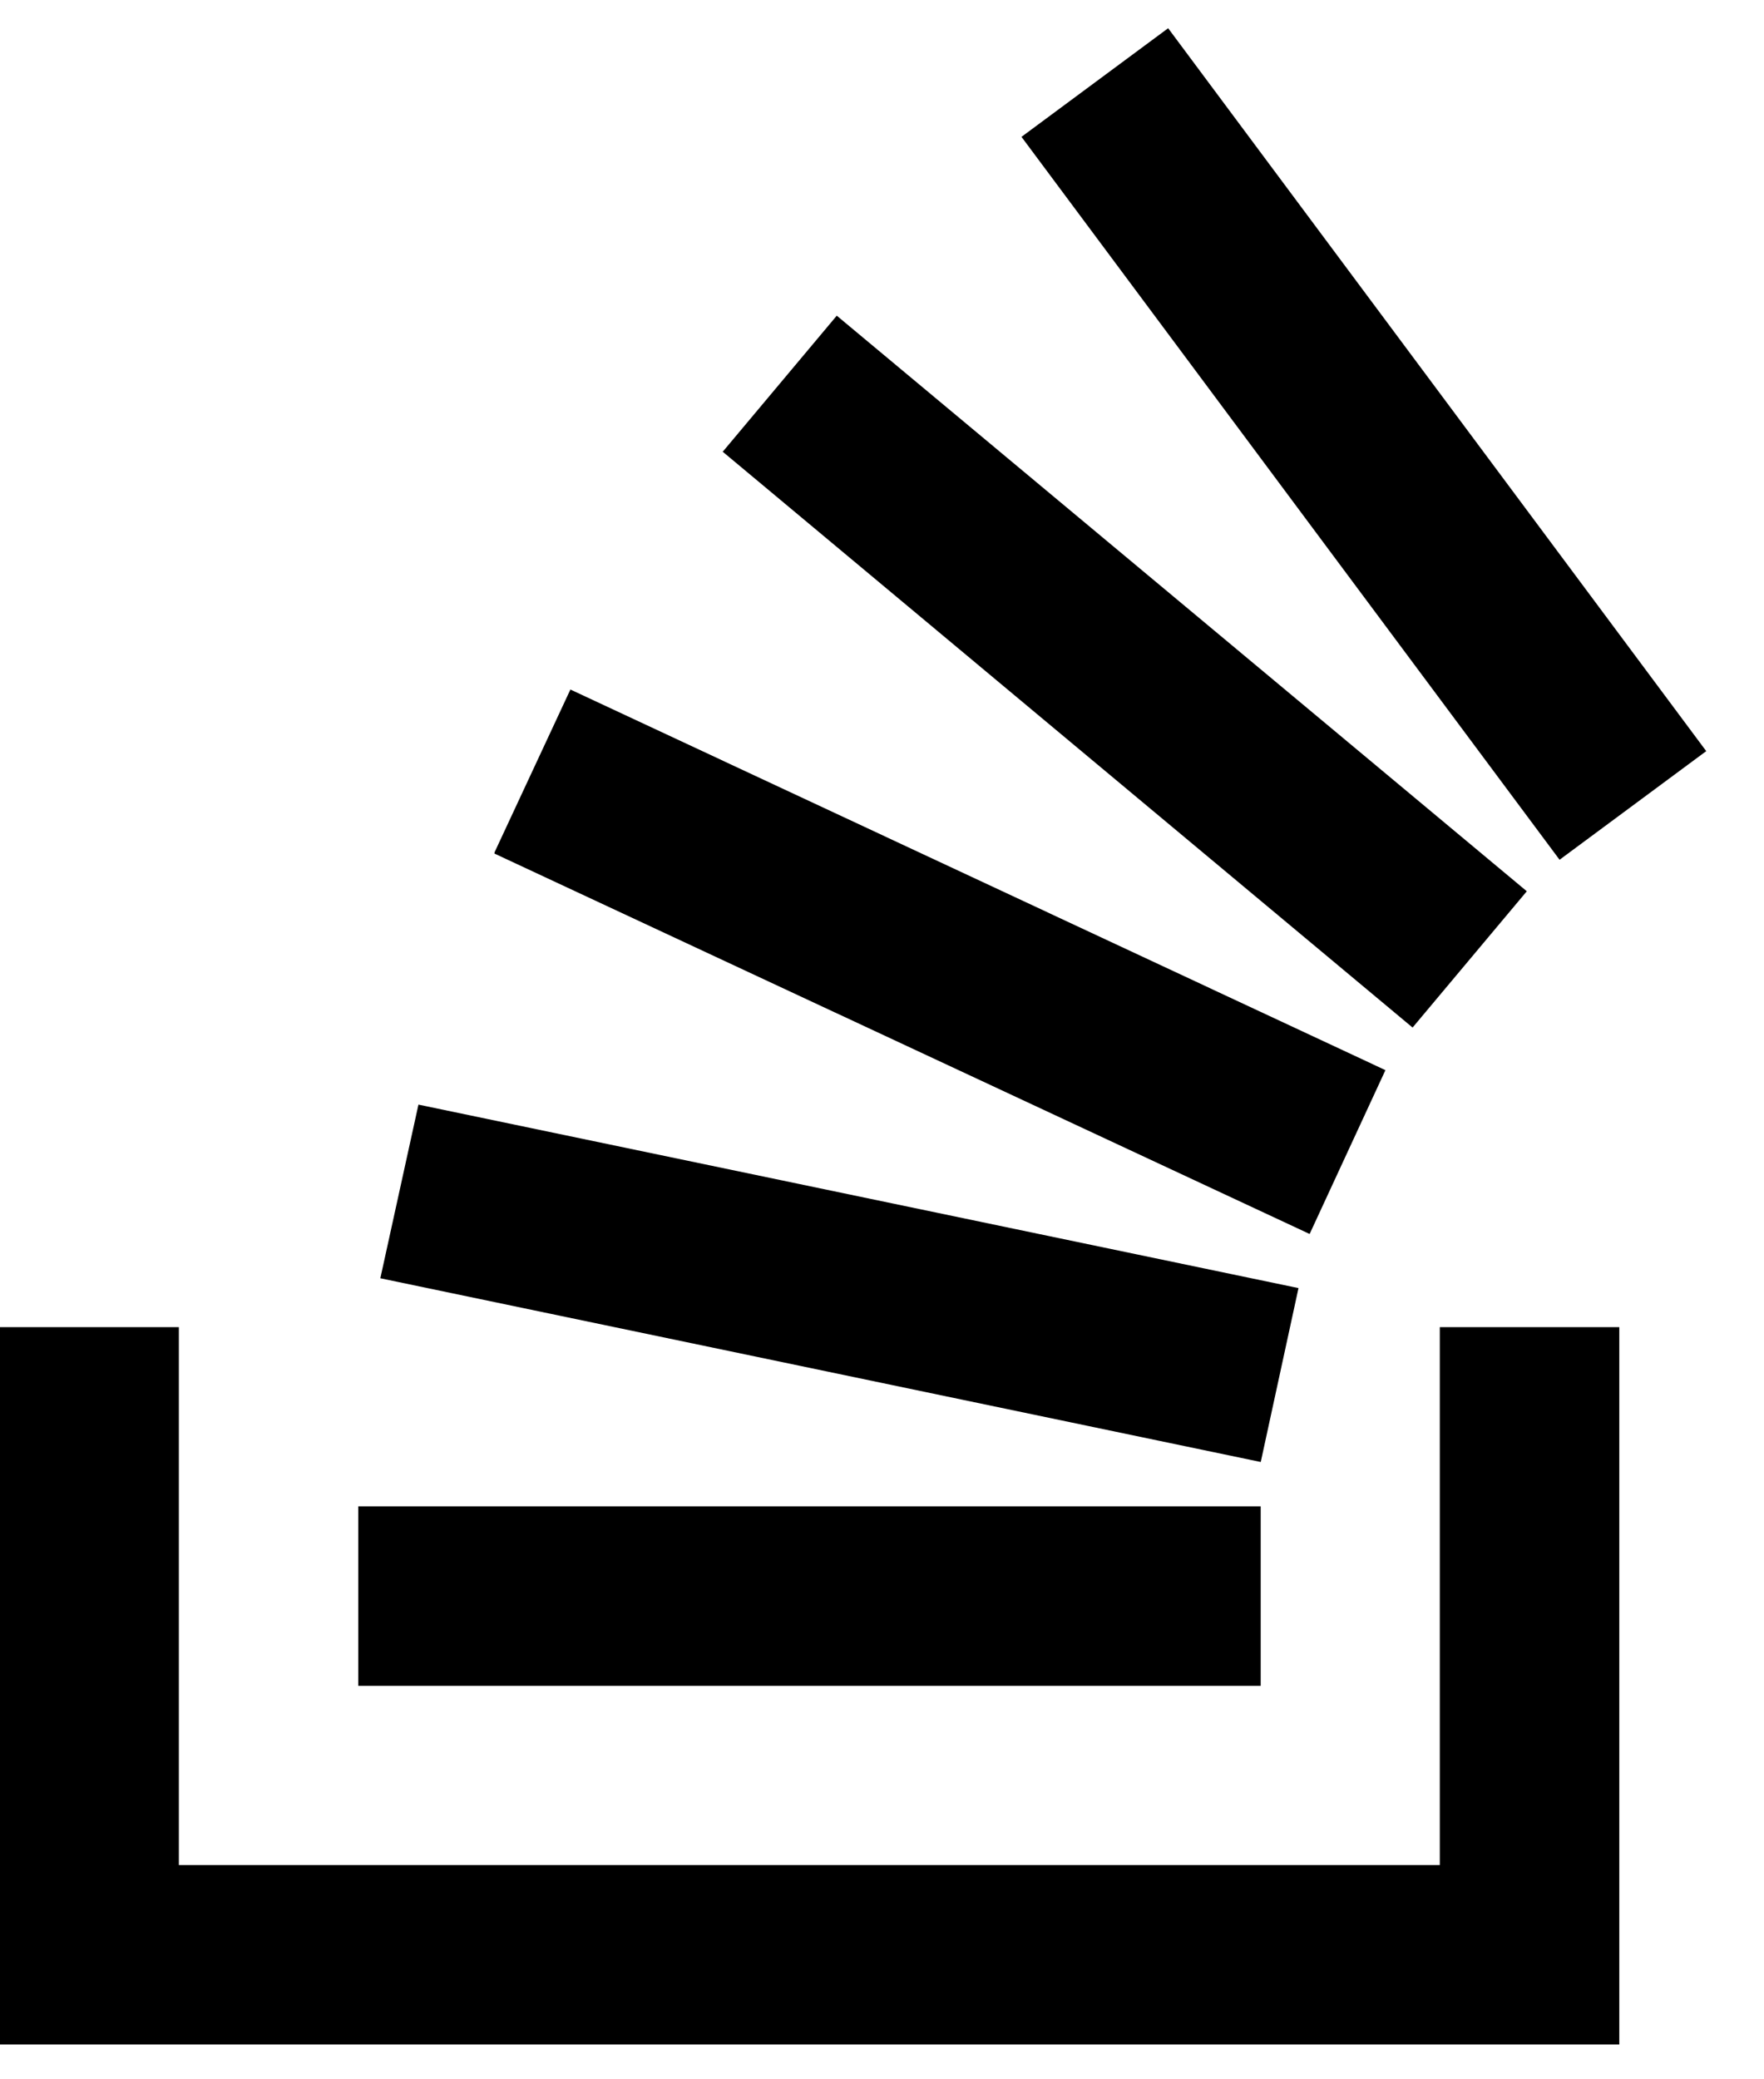 <svg width="28" height="33" viewBox="0 0 28 33" fill="none" xmlns="http://www.w3.org/2000/svg">
<path d="M22.854 29.599V21.063H25.703V32.448H0V21.063H2.839V29.599H22.854ZM5.687 26.755H20.011V23.907H5.687V26.755ZM6.037 20.287L20.012 23.203L20.611 20.443L6.642 17.531L6.037 20.287ZM7.849 13.547L20.788 19.584L21.991 16.984L9.054 10.943L7.85 13.527L7.849 13.547ZM11.469 7.167L22.422 16.308L24.235 14.145L13.282 5.01L11.479 7.161L11.469 7.167ZM18.542 0.448L16.214 2.172L24.755 13.645L27.083 11.921L18.542 0.448Z" fill="black"/>
</svg>
